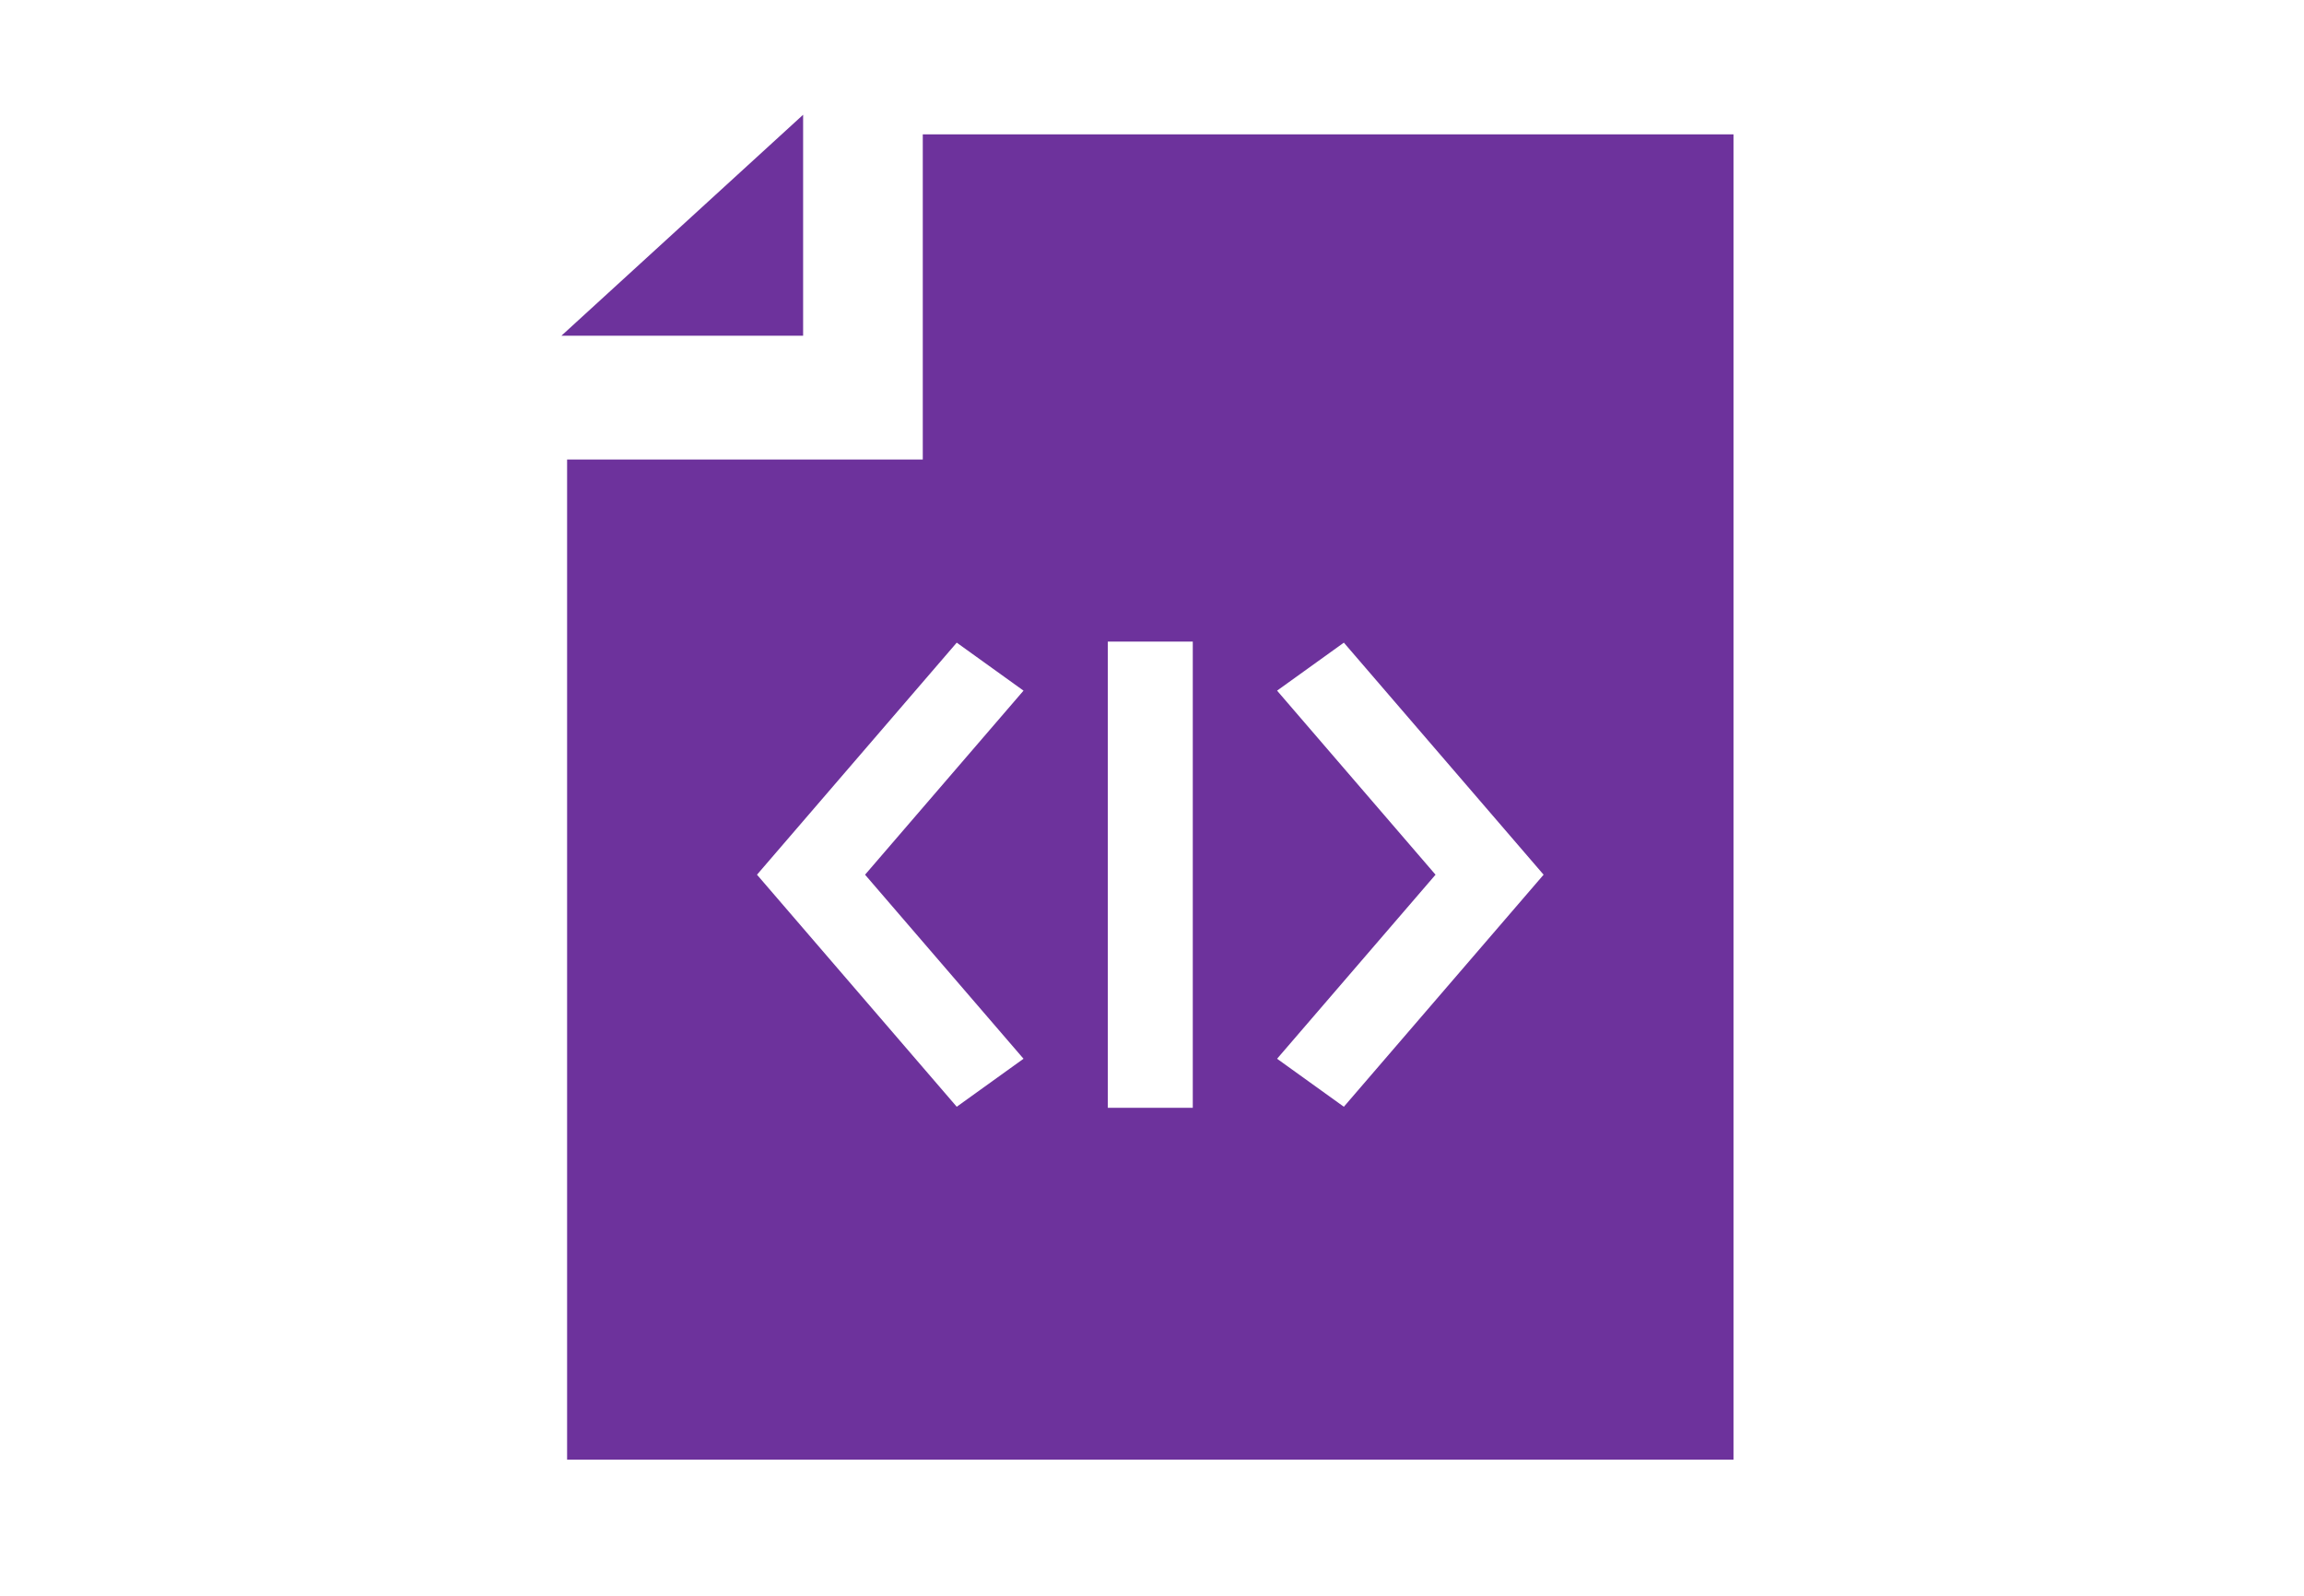 <?xml version="1.0" encoding="UTF-8" standalone="no"?>
<!DOCTYPE svg PUBLIC "-//W3C//DTD SVG 1.1//EN" "http://www.w3.org/Graphics/SVG/1.1/DTD/svg11.dtd">
<!-- 由 Microsoft Visio, SVG Export 生成 data.svg 页-1 -->
<svg xmlns="http://www.w3.org/2000/svg" xmlns:xlink="http://www.w3.org/1999/xlink" xmlns:ev="http://www.w3.org/2001/xml-events"
		xmlns:v="http://schemas.microsoft.com/visio/2003/SVGExtensions/" width="5.333in" height="3.694in"
		viewBox="0 0 384 265.98" xml:space="preserve" color-interpolation-filters="sRGB" class="st2">
	<v:documentProperties v:langID="2052" v:viewMarkup="false"/>

	<style type="text/css">
	<![CDATA[
		.st1 {fill:#6d329c;stroke:none;stroke-linecap:butt;stroke-width:0.75}
		.st2 {fill:none;fill-rule:evenodd;font-size:12px;overflow:visible;stroke-linecap:square;stroke-miterlimit:3}
	]]>
	</style>

	<g v:mID="0" v:index="1" v:groupContext="foregroundPage">
		<title>页-1</title>
		<v:pageProperties v:drawingScale="0.0393701" v:pageScale="0.0393701" v:drawingUnits="24" v:shadowOffsetX="9"
				v:shadowOffsetY="-9"/>
		<g id="group95-1" v:mID="95" v:groupContext="group">
			<title>工作表.95</title>
			<g id="group120-2" transform="translate(83.716,-10.407)" v:mID="120" v:groupContext="group">
				<title>工作表.120</title>
				<g id="shape121-3" v:mID="121" v:groupContext="shape" transform="translate(10.8,-12.273)">
					<title>工作表.121</title>
					<path d="M59.28 45.07 L59.28 99.27 L0 99.27 L0 265.98 L194.4 265.98 L194.4 45.07 L59.28 45.07 ZM118.33 137.8
								 L129.46 129.8 L162.75 168.48 L129.46 207.16 L118.33 199.16 L144.74 168.48 L118.33 137.8 ZM90.12
								 129.62 L104.28 129.62 L104.28 207.34 L90.12 207.34 L90.12 129.62 ZM64.94 129.8 L76.07 137.8 L49.66
								 168.48 L76.07 199.16 L64.94 207.16 L31.65 168.48 L64.94 129.8 Z" class="st1"/>
				</g>
				<g id="shape122-5" v:mID="122" v:groupContext="shape" transform="translate(9.857,-199.617)">
					<title>工作表.122</title>
					<path d="M40.28 265.98 L40.28 229.15 L0 265.98 L40.28 265.98 Z" class="st1"/>
				</g>
			</g>
		</g>
	</g>
</svg>

